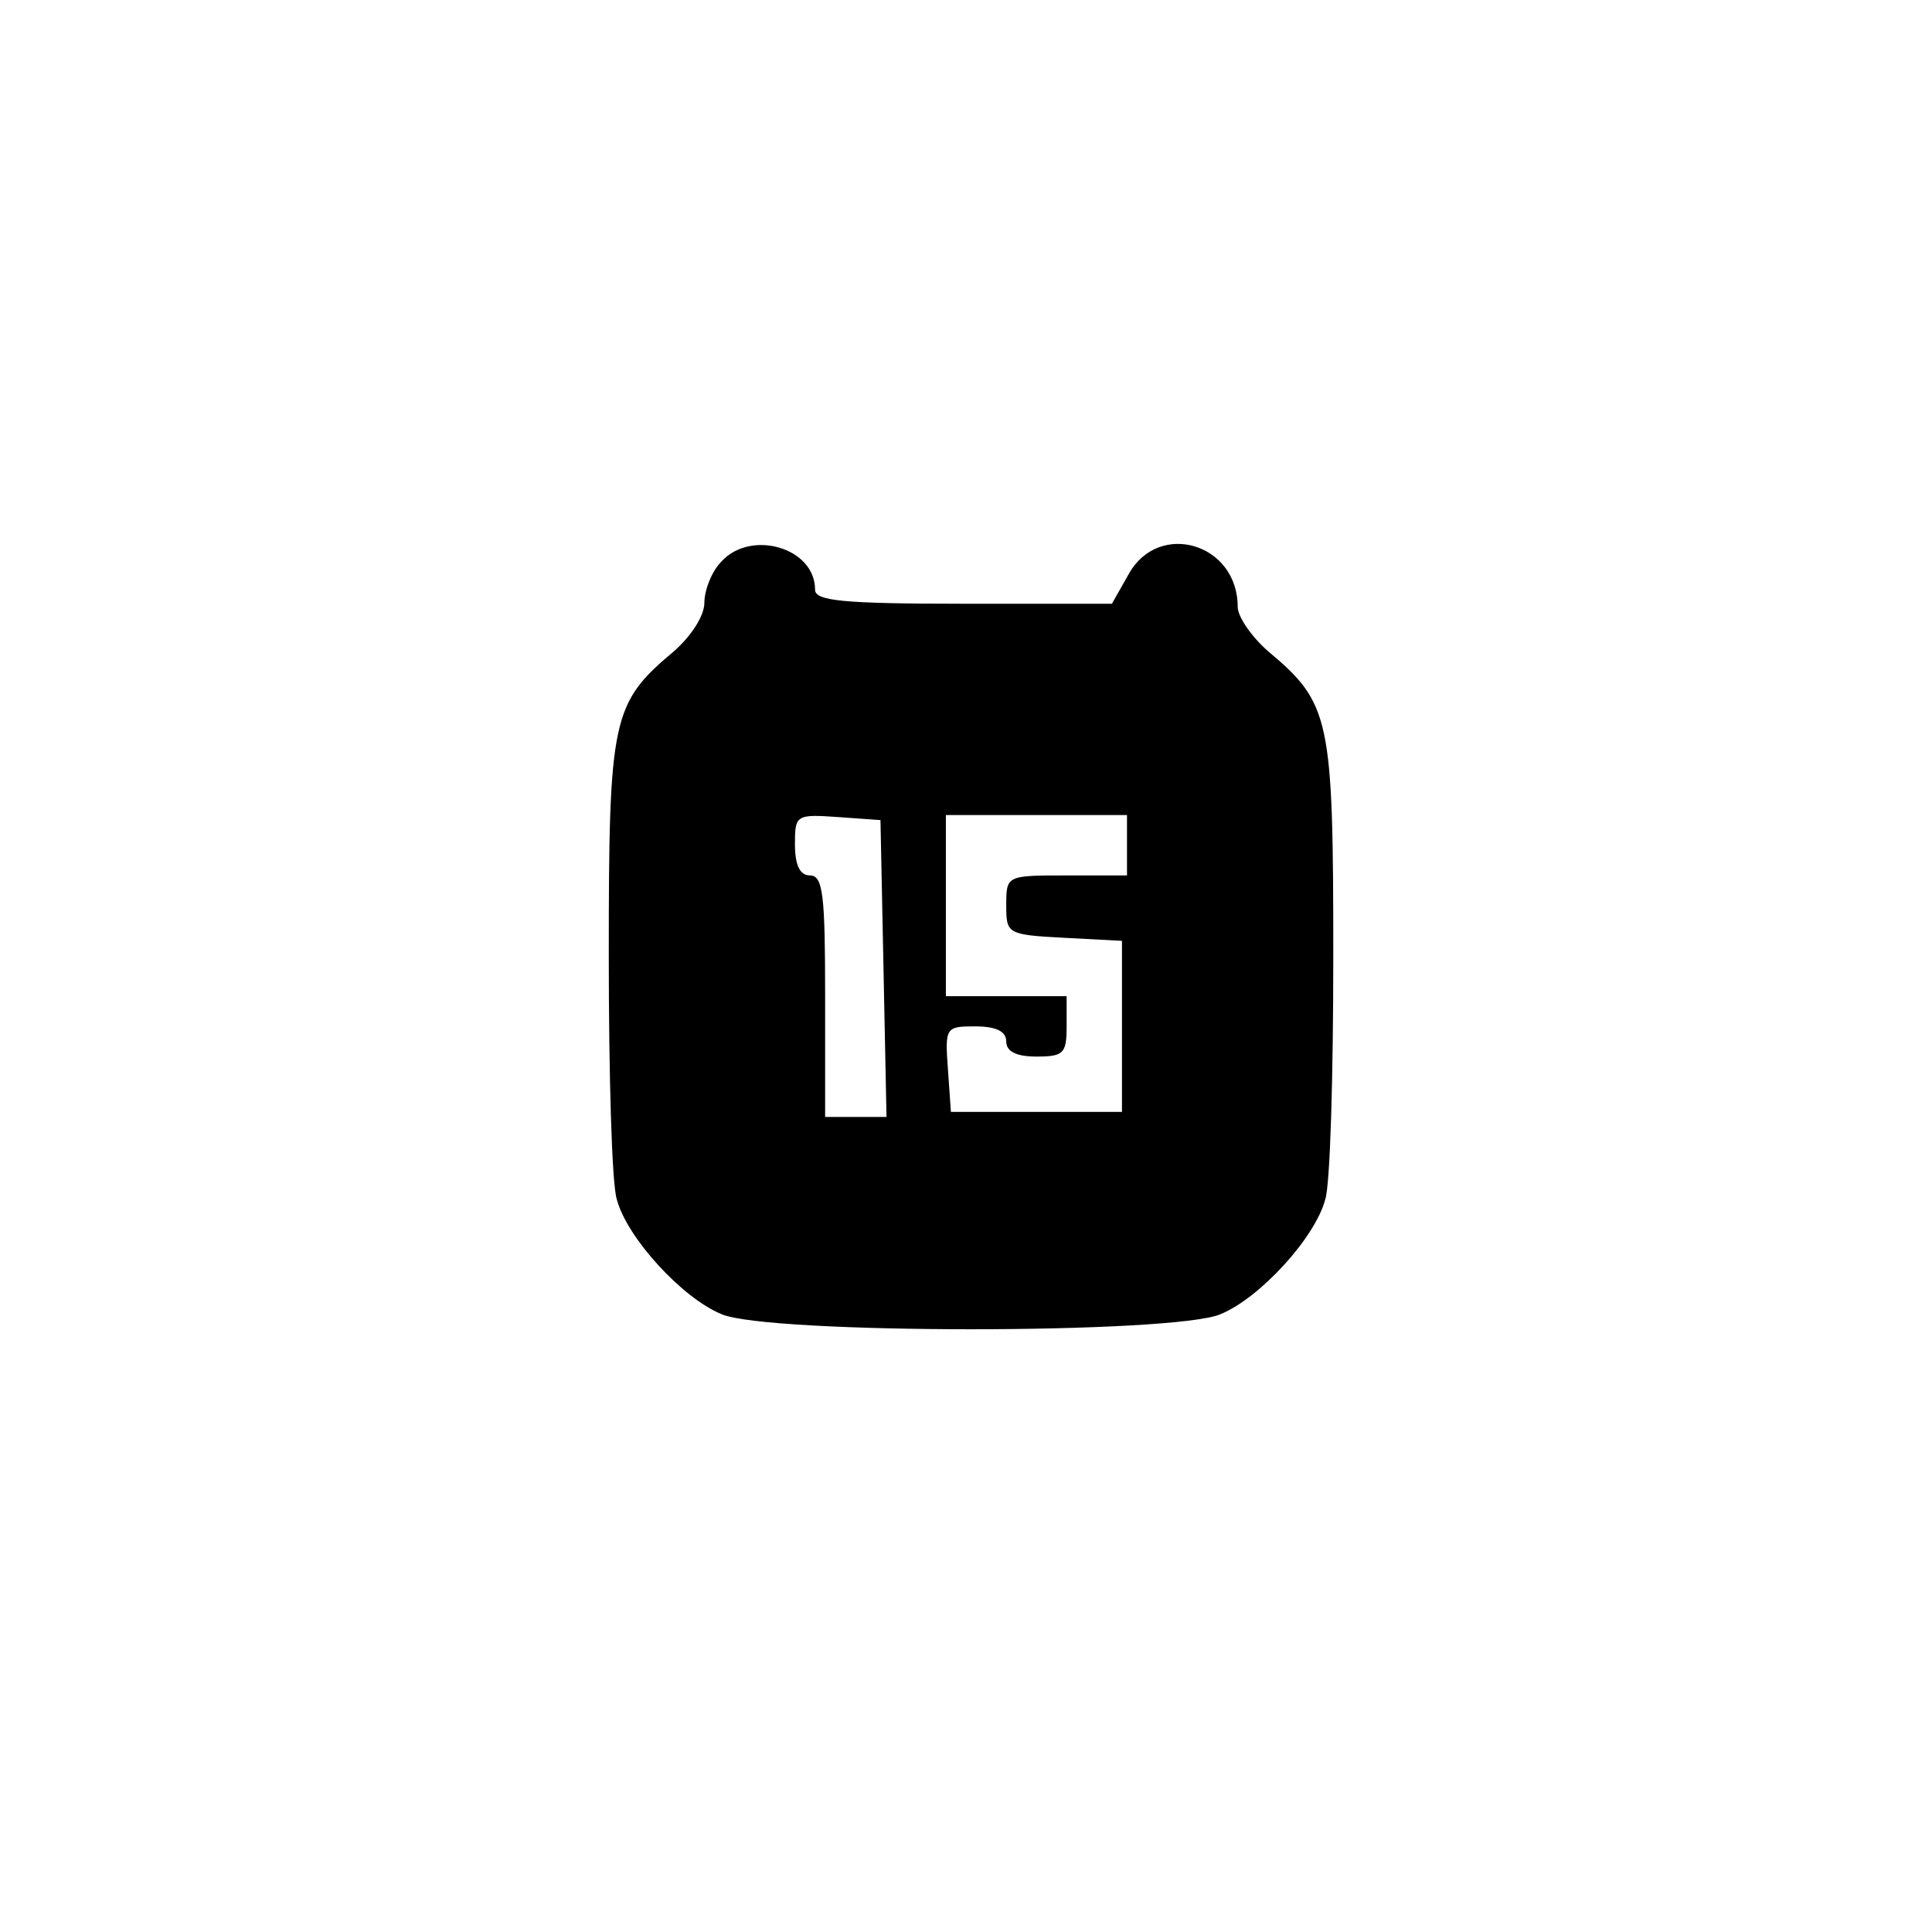 <?xml version="1.0" standalone="no"?>
<!DOCTYPE svg PUBLIC "-//W3C//DTD SVG 20010904//EN"
 "http://www.w3.org/TR/2001/REC-SVG-20010904/DTD/svg10.dtd">
<svg version="1.0" xmlns="http://www.w3.org/2000/svg"
 width="192pt" height="192pt" viewBox="0 0 192 192"
 preserveAspectRatio="xMidYMid meet">
<g transform="translate(0,192) scale(0.1,-0.1)"
fill="#000000" stroke="none">
810 c149 -35 263 -99 377 -209 169 -163 247 -351 247 -596 0 -245 -78 -433
-247 -596 -165 -159 -340 -229 -578 -229 -238 0 -413 70 -578 229 -169 163
-247 351 -247 596 0 238 70 413 229 578 111 115 239 190 390 227 107 26 298
26 407 0z"/>
<path d="M717 1362 c-10 -10 -17 -29 -17 -41 0 -13 -13 -33 -30 -48 -62 -52
-65 -66 -65 -303 0 -118 3 -227 8 -242 10 -38 65 -98 104 -114 46 -20 450 -20
496 0 39 16 94 76 104 114 5 15 8 124 8 242 0 237 -3 251 -65 303 -16 14 -30
34 -30 44 0 63 -78 86 -108 33 l-17 -30 -147 0 c-122 0 -148 3 -148 14 0 42
-64 60 -93 28z m161 -404 l3 -148 -31 0 -30 0 0 120 c0 100 -2 120 -15 120
-10 0 -15 10 -15 31 0 29 1 30 43 27 l42 -3 3 -147z m242 122 l0 -30 -60 0
c-60 0 -60 0 -60 -30 0 -28 1 -29 58 -32 l57 -3 0 -85 0 -85 -85 0 -85 0 -3
43 c-3 41 -2 42 27 42 21 0 31 -5 31 -15 0 -10 10 -15 30 -15 27 0 30 3 30 30
l0 30 -60 0 -60 0 0 90 0 90 90 0 90 0 0 -30z"/>
</g>
</svg>
